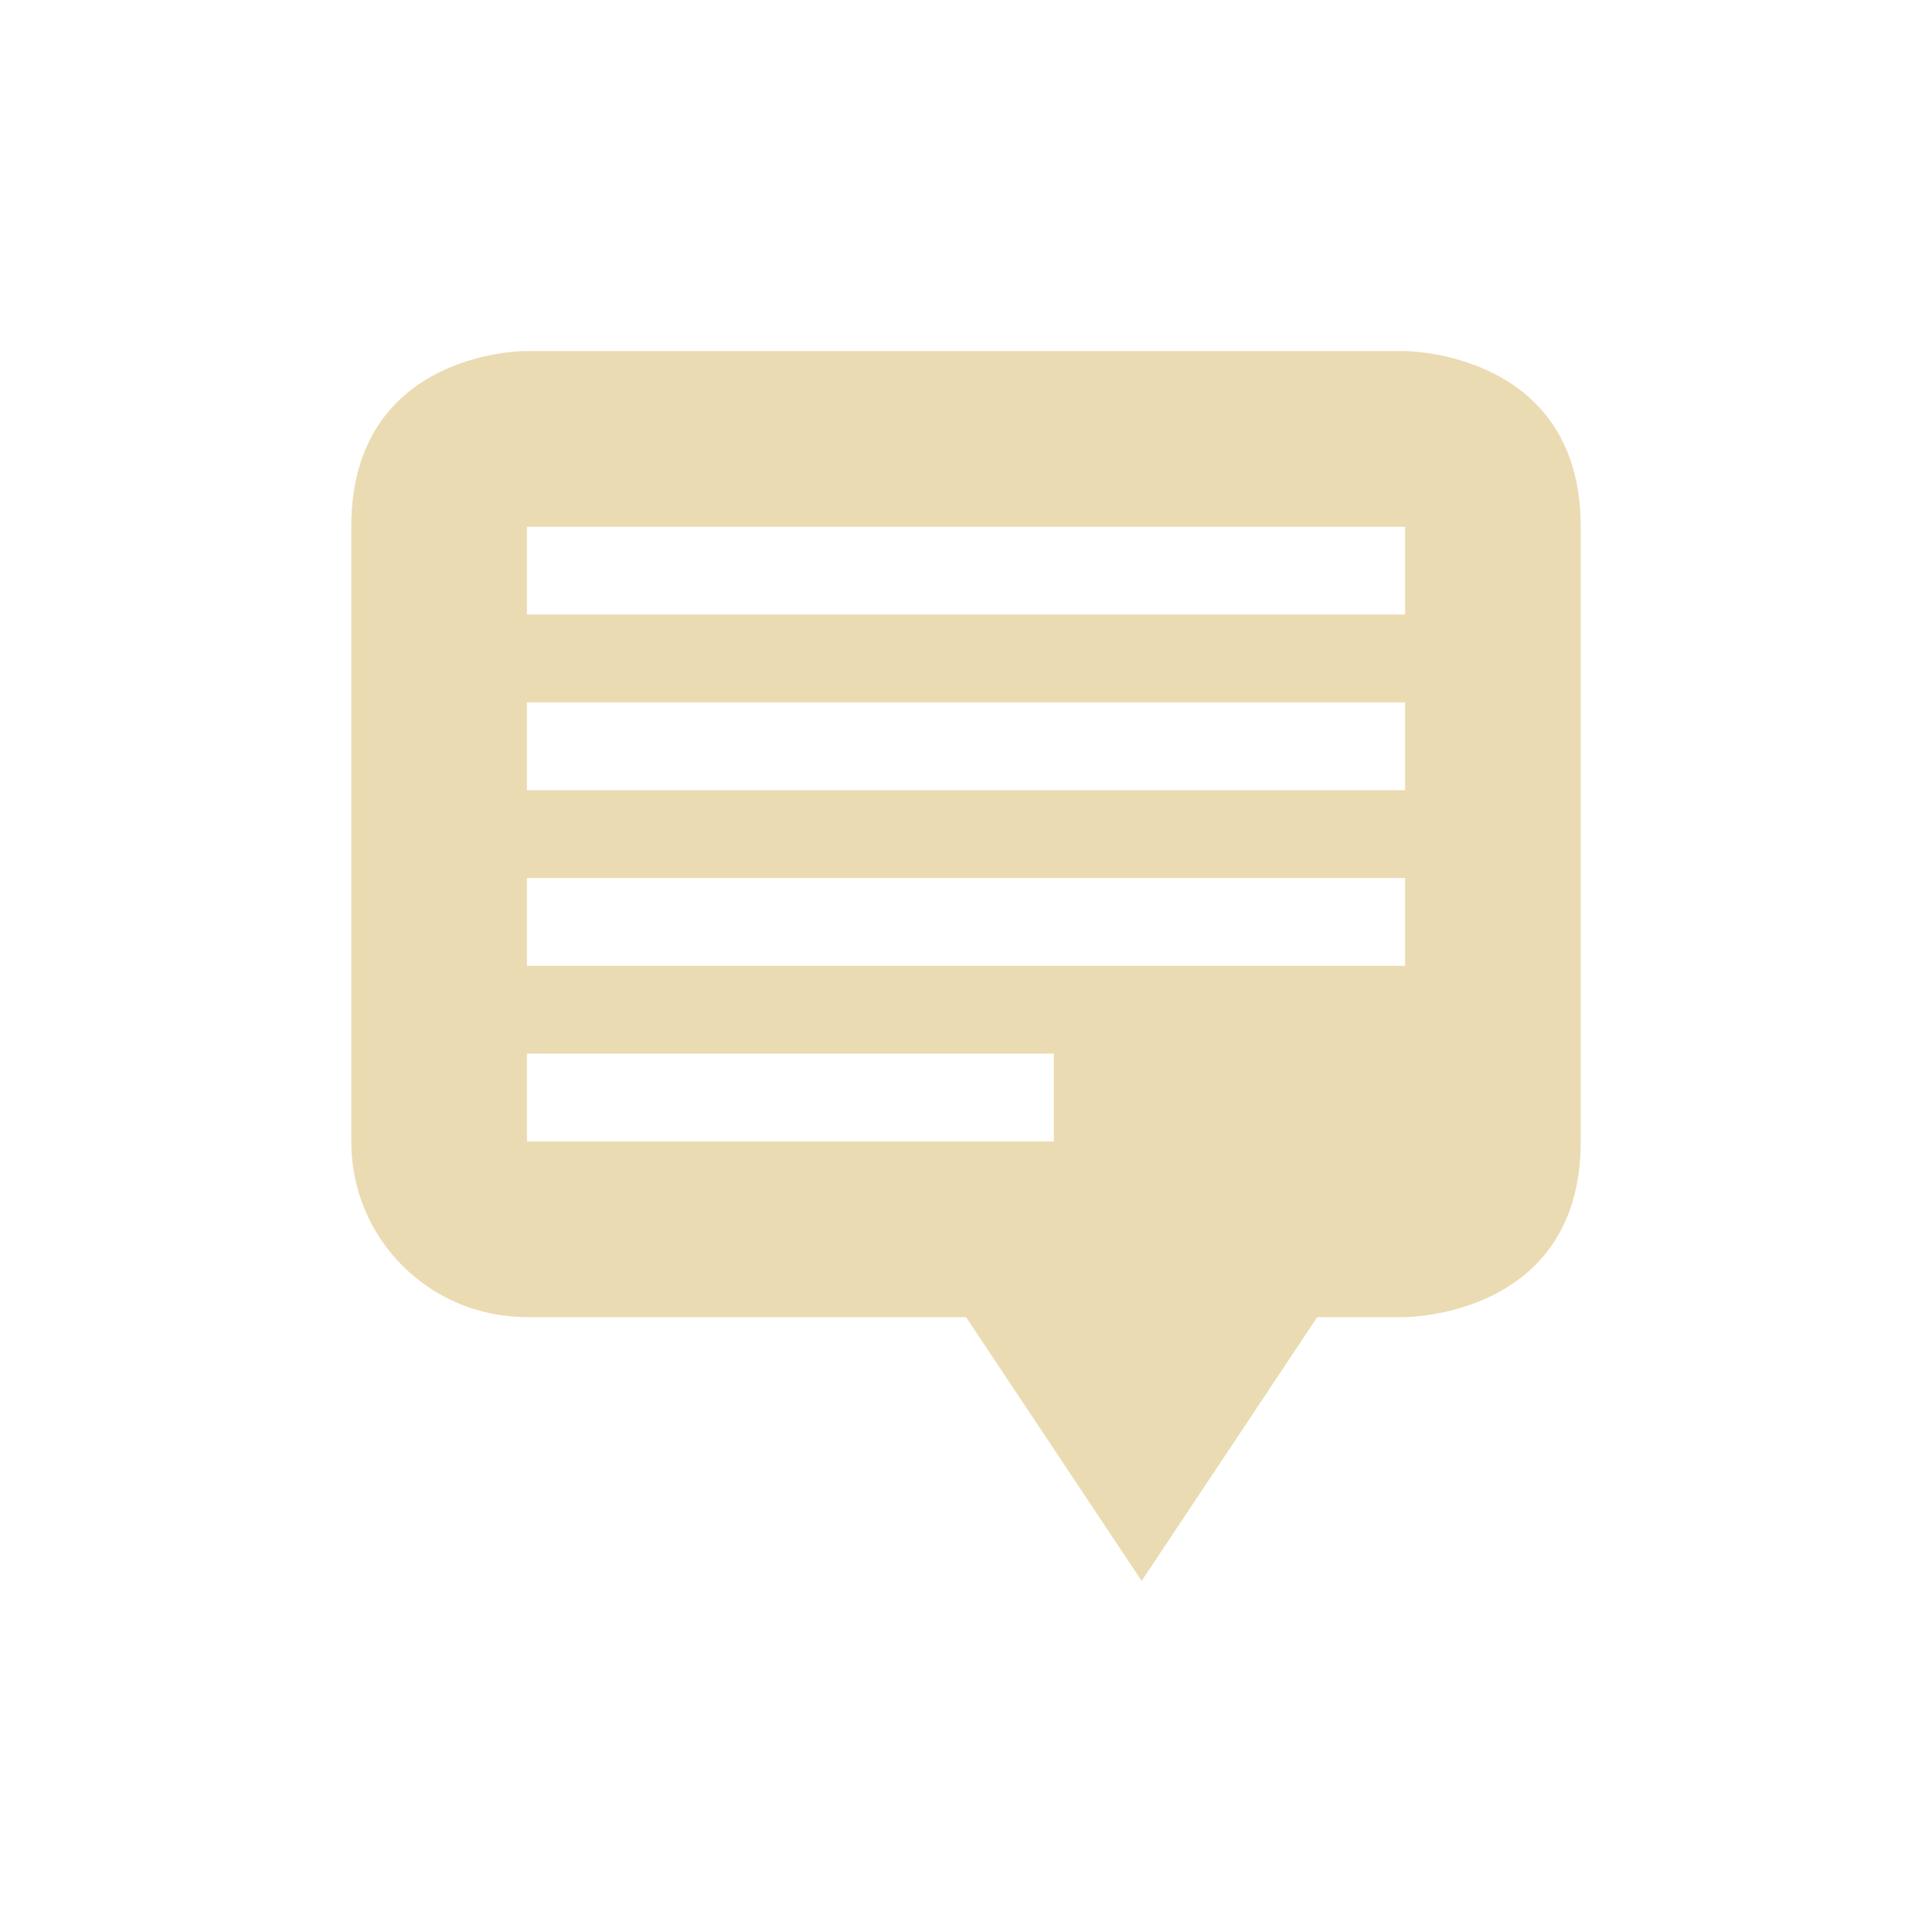 <svg width="22" height="22" version="1.1" xmlns="http://www.w3.org/2000/svg">
  <defs>
    <style type="text/css">.ColorScheme-Text { color:#ebdbb2; } .ColorScheme-Highlight { color:#458588; }</style>
  </defs>
  <path class="ColorScheme-Text" d="m5.969 3.998s-1.969 6.02e-4 -1.969 2v7.002c0 1.108 0.892 1.998 2 1.998h5l2 3.004 2-3.004h1s2 0.001 2-1.998v-7.002c0-1.999-2-2-2-2zm0.031 2h10v1h-10zm0 2h10v1h-10zm0 2h10v1h-10zm0 2h6v1h-6z" fill="currentColor"/>
</svg>
